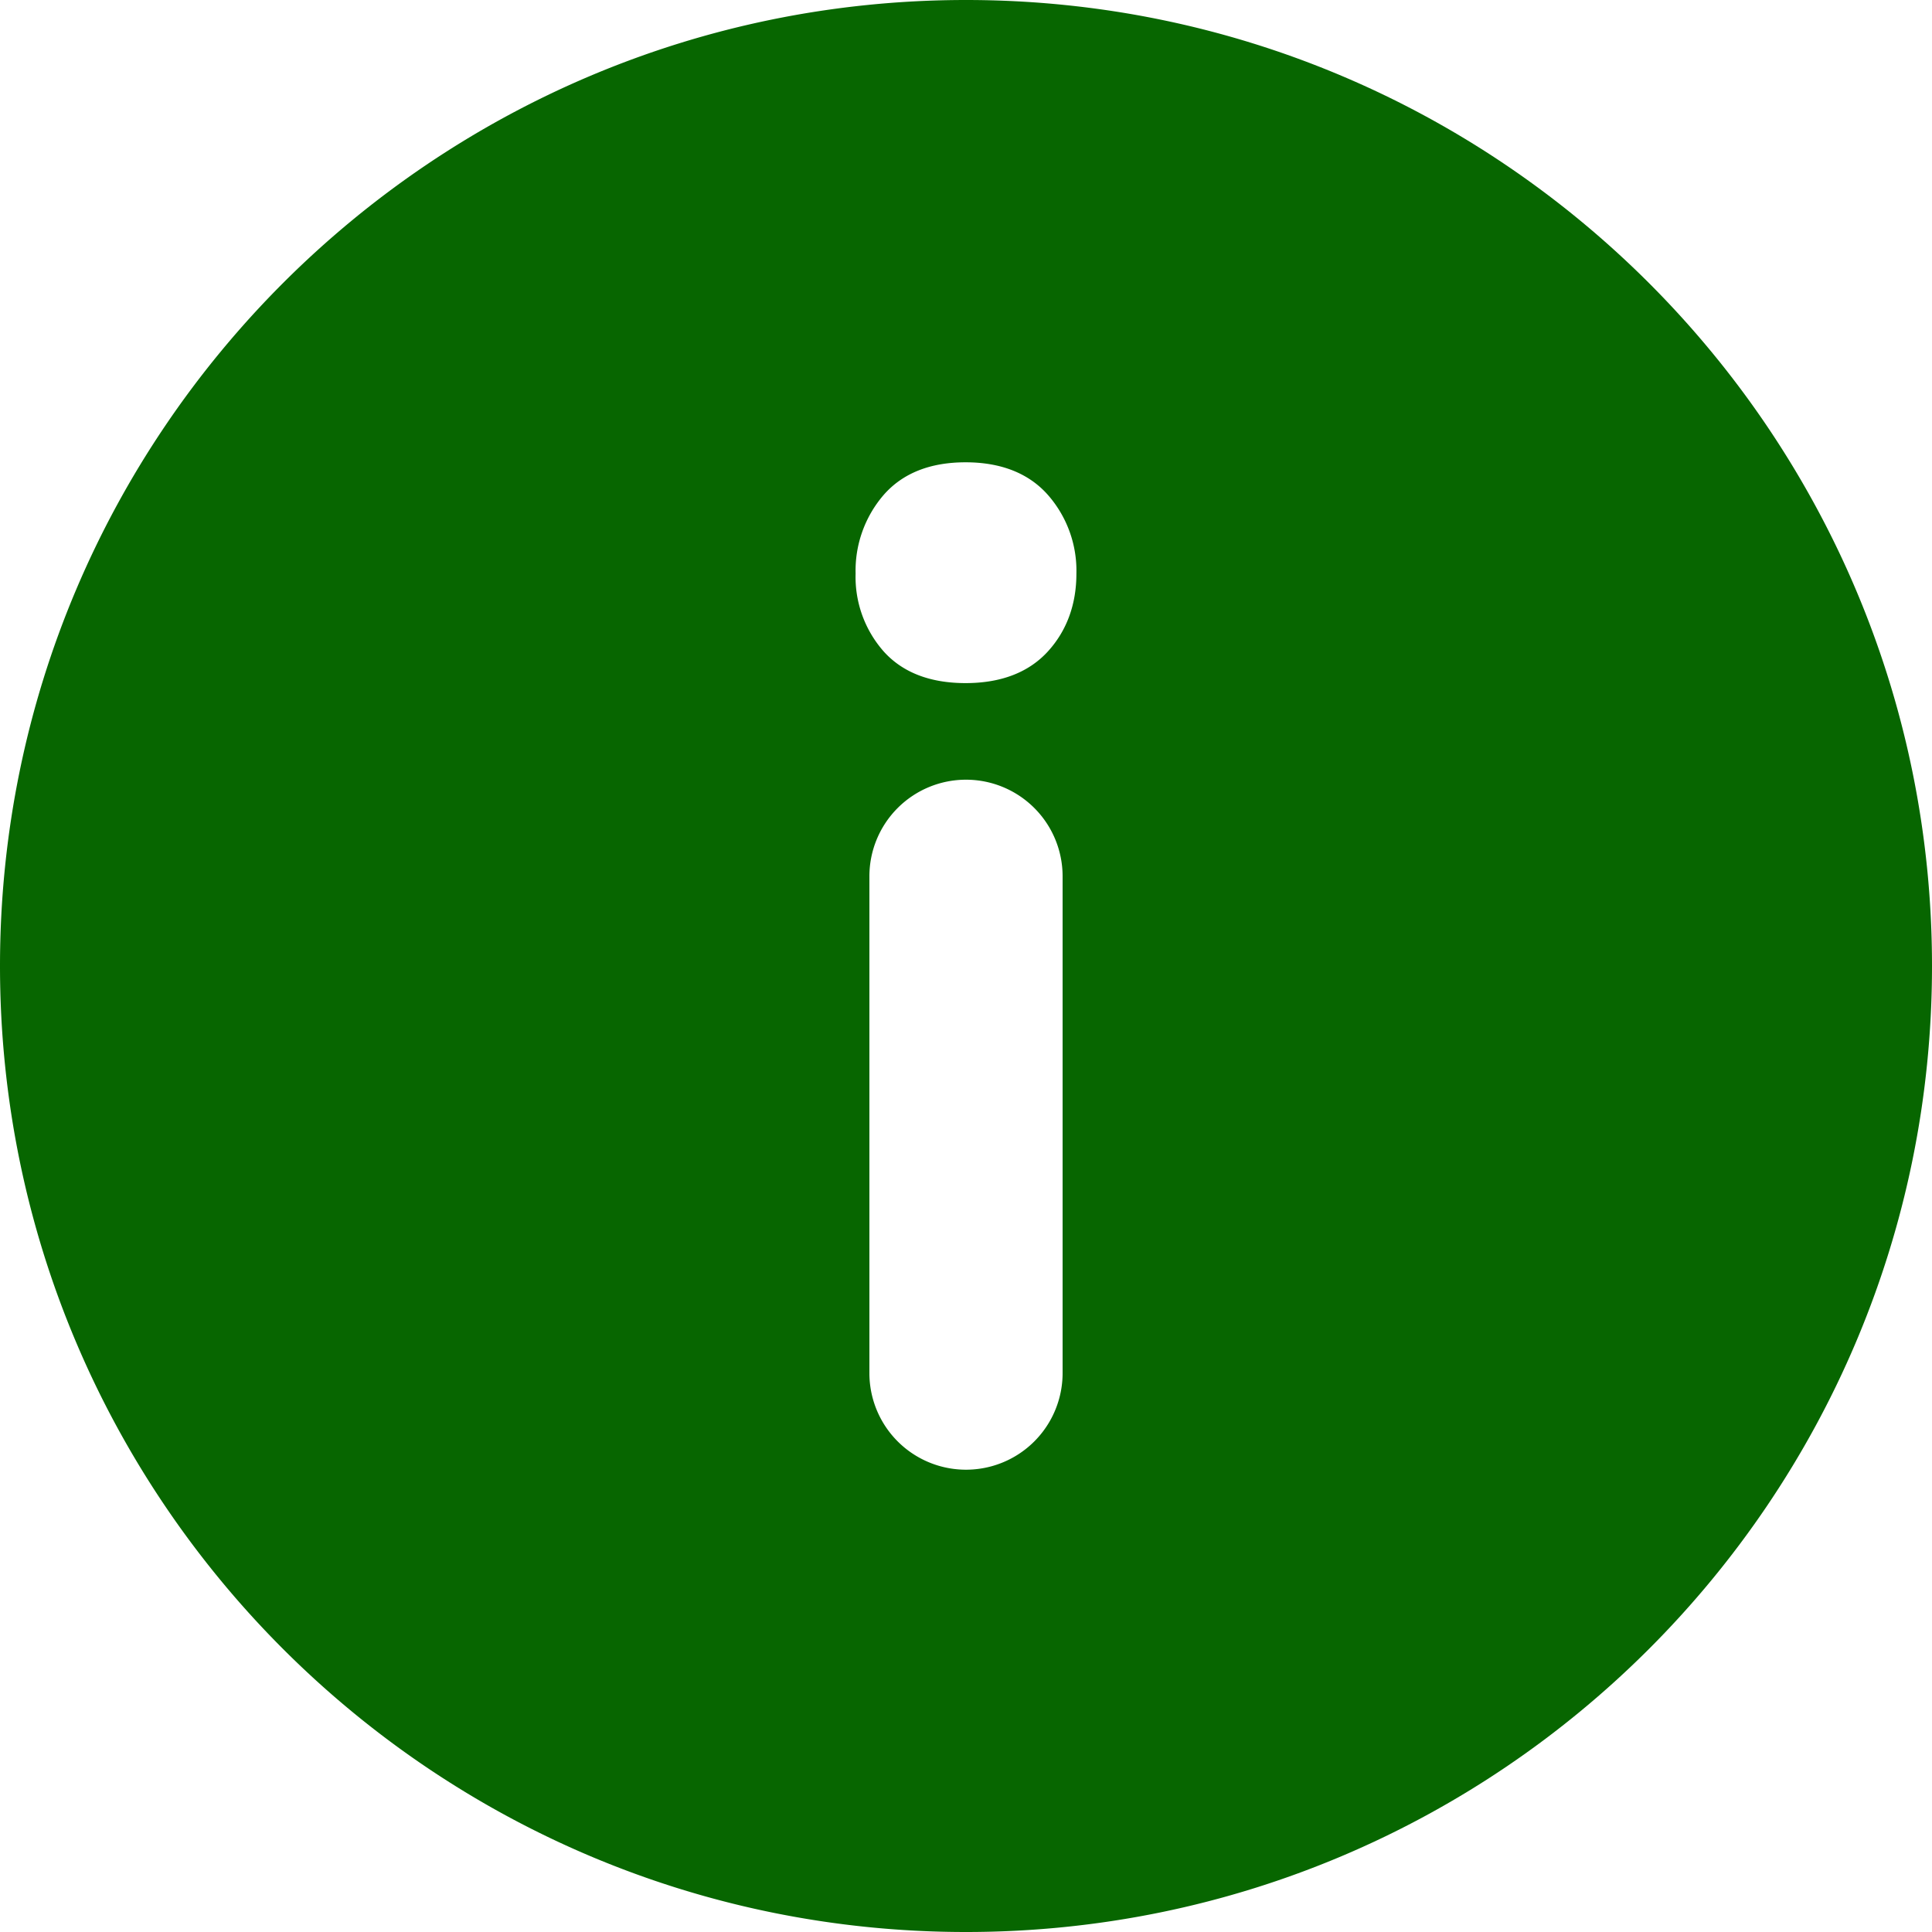 <?xml version="1.0" encoding="UTF-8" standalone="no"?>
<svg
   xmlns:dc="http://purl.org/dc/elements/1.1/"
   xmlns:cc="http://creativecommons.org/ns#"
   xmlns:rdf="http://www.w3.org/1999/02/22-rdf-syntax-ns#"
   xmlns:svg="http://www.w3.org/2000/svg"
   xmlns="http://www.w3.org/2000/svg"
   xmlns:sodipodi="http://sodipodi.sourceforge.net/DTD/sodipodi-0.dtd"
   xmlns:inkscape="http://www.inkscape.org/namespaces/inkscape"
   width="14"
   height="14"
   viewBox="0 0 14 14"
   version="1.1"
   id="svg16345"
   sodipodi:docname="info-active-14.svg"
   inkscape:version="0.92.4 (5da689c313, 2019-01-14)">
  <defs
     id="defs16349" />
  <sodipodi:namedview
     pagecolor="#ffffff"
     bordercolor="#666666"
     borderopacity="1"
     objecttolerance="10"
     gridtolerance="10"
     guidetolerance="10"
     inkscape:pageopacity="0"
     inkscape:pageshadow="2"
     inkscape:window-width="1600"
     inkscape:window-height="837"
     id="namedview16347"
     showgrid="false"
     inkscape:zoom="16.857143"
     inkscape:cx="7"
     inkscape:cy="7"
     inkscape:window-x="-8"
     inkscape:window-y="-8"
     inkscape:window-maximized="1"
     inkscape:current-layer="svg16345" />
  <path
     fill="#1F5AF6"
     fill-rule="evenodd"
     d="M0 7c0 3.864 3.136 7 7 7s7-3.136 7-7-3.136-7-7-7-7 3.136-7 7zm6.2-2.844a.84.84 0 0 1 .202-.568c.139-.16.34-.238.595-.238.254 0 .457.078.597.237a.832.832 0 0 1 .206.57c0 .223-.07.414-.207.564-.141.154-.343.229-.596.229-.254 0-.455-.075-.594-.23a.816.816 0 0 1-.203-.564zM7 5.65a.7.7 0 0 1 .7.7v3.6a.7.7 0 0 1-1.4 0v-3.6a.7.7 0 0 1 .7-.7z"
     id="path16343"
     style="fill:#076600;fill-opacity:1" />
</svg>
